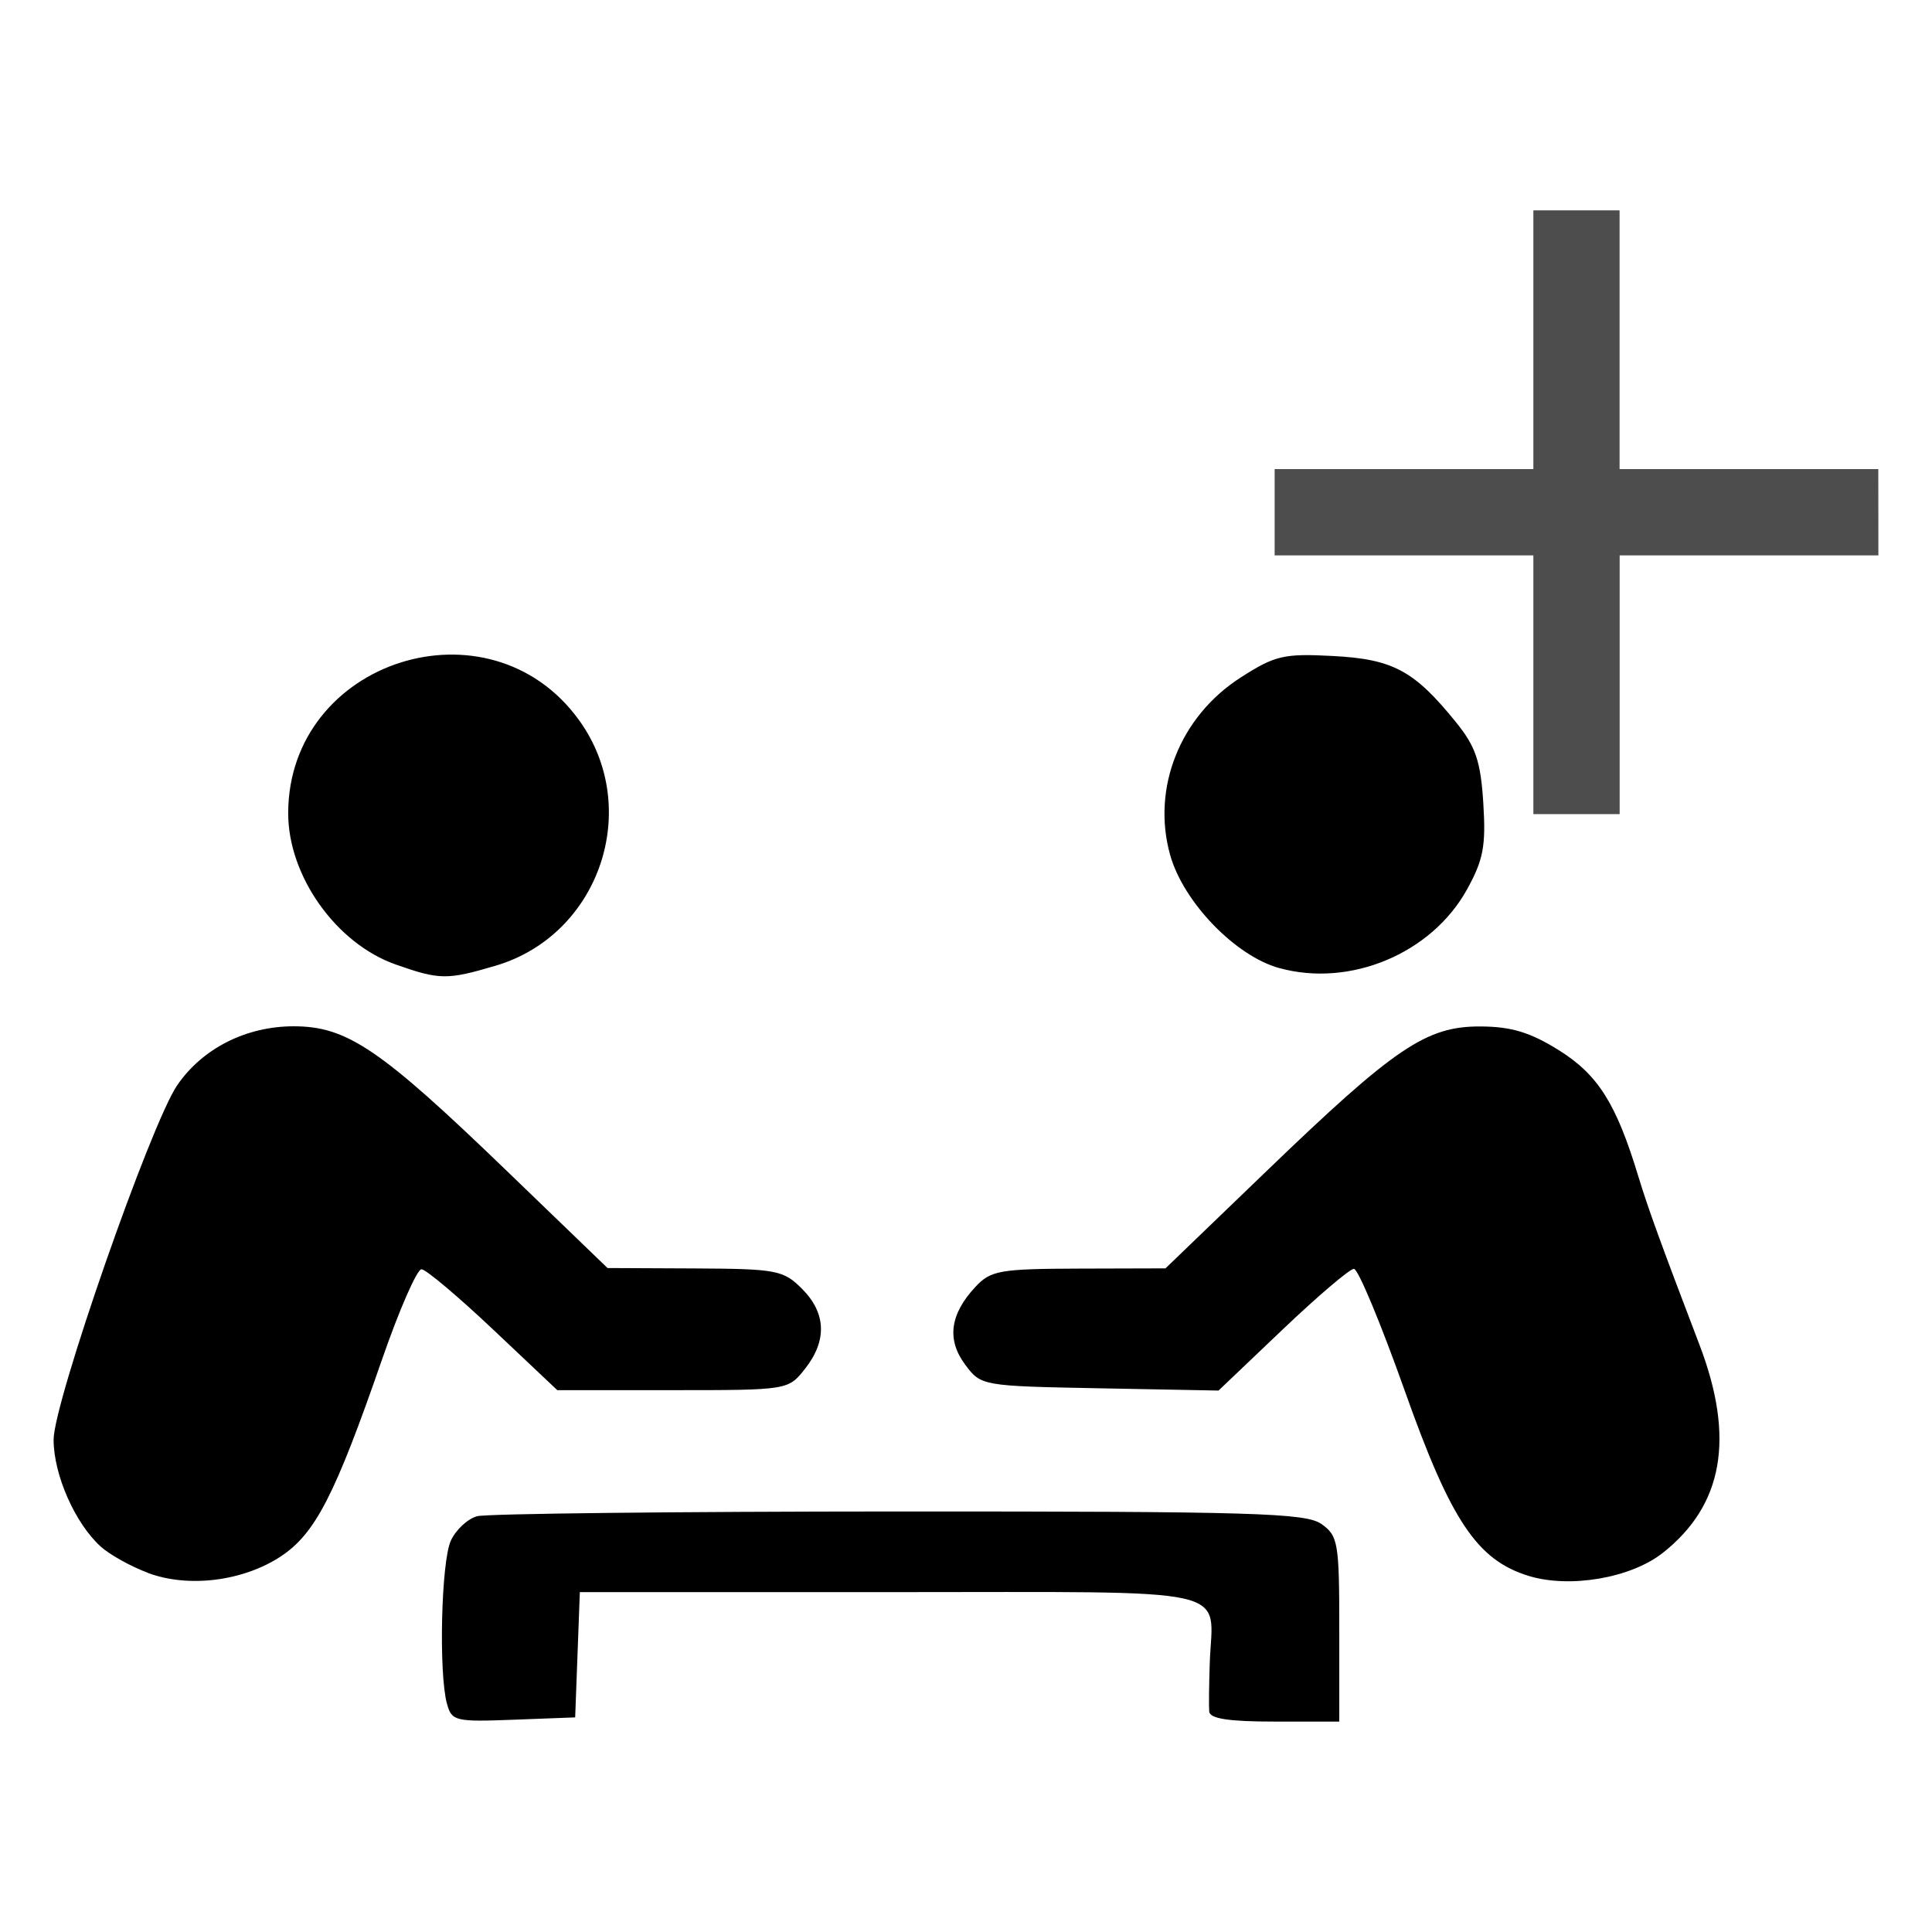 <?xml version="1.0" encoding="UTF-8" standalone="no"?>
<svg
   xmlns:dc="http://purl.org/dc/elements/1.1/"
   xmlns:cc="http://creativecommons.org/ns#"
   xmlns:rdf="http://www.w3.org/1999/02/22-rdf-syntax-ns#"
   xmlns:svg="http://www.w3.org/2000/svg"
   xmlns="http://www.w3.org/2000/svg"
   xmlns:sodipodi="http://sodipodi.sourceforge.net/DTD/sodipodi-0.dtd"
   xmlns:inkscape="http://www.inkscape.org/namespaces/inkscape"
   inkscape:version="1.0 (4035a4fb49, 2020-05-01)"
   sodipodi:docname="game_add_black_24dp.svg"
   id="svg6"
   version="1.1"
   fill="#000000"
   width="24px"
   viewBox="0 0 24 24"
   height="24px">
  <defs
     id="defs10" />
  <sodipodi:namedview
     inkscape:current-layer="svg6"
     inkscape:window-maximized="1"
     inkscape:window-y="-8"
     inkscape:window-x="-8"
     inkscape:cy="12.565672"
     inkscape:cx="0.57159047"
     inkscape:zoom="21.655145"
     showgrid="false"
     id="namedview8"
     inkscape:window-height="992"
     inkscape:window-width="1920"
     inkscape:pageshadow="2"
     inkscape:pageopacity="0"
     guidetolerance="10"
     gridtolerance="10"
     objecttolerance="10"
     borderopacity="1"
     bordercolor="#666666"
     pagecolor="#ffffff" />
  <path
     id="path2"
     fill="none"
     d="M0 0h24v24H0V0z" />
  <path
     id="path851"
     d="M 5.552,21.165 C 5.448,20.777 5.481,19.402 5.6,19.14 5.662,19.004 5.809,18.867 5.927,18.835 c 0.118,-0.032 2.475,-0.058 5.239,-0.059 4.387,-0.001 5.053,0.018 5.248,0.155 0.209,0.146 0.223,0.232 0.223,1.306 v 1.149 h -0.804 c -0.571,0 -0.806,-0.036 -0.812,-0.126 -0.005,-0.069 -0.002,-0.339 0.007,-0.601 0.033,-0.965 0.412,-0.881 -3.969,-0.881 H 7.203 l -0.029,0.778 -0.029,0.778 -0.766,0.029 c -0.725,0.028 -0.769,0.017 -0.827,-0.201 z M 1.84,19.539 C 1.629,19.461 1.364,19.314 1.251,19.212 0.932,18.923 0.666,18.32 0.666,17.884 c 0,-0.464 1.204,-3.917 1.535,-4.402 C 2.514,13.024 3.057,12.749 3.648,12.749 c 0.663,0 1.075,0.28 2.643,1.792 l 1.256,1.211 1.084,0.005 c 1.014,0.005 1.1,0.021 1.331,0.252 0.301,0.301 0.315,0.644 0.038,0.995 -0.208,0.264 -0.213,0.265 -1.643,0.265 H 6.923 l -0.793,-0.749 c -0.436,-0.412 -0.838,-0.751 -0.894,-0.753 -0.055,-0.002 -0.277,0.504 -0.492,1.126 -0.582,1.68 -0.827,2.157 -1.254,2.44 -0.468,0.309 -1.146,0.395 -1.651,0.207 z m 17.151,0.038 c -0.642,-0.197 -0.968,-0.684 -1.542,-2.304 -0.295,-0.831 -0.578,-1.511 -0.63,-1.511 -0.052,0 -0.451,0.34 -0.888,0.756 l -0.794,0.756 -1.474,-0.028 c -1.466,-0.028 -1.476,-0.029 -1.674,-0.295 -0.23,-0.309 -0.189,-0.625 0.128,-0.965 0.19,-0.204 0.303,-0.224 1.285,-0.227 l 1.076,-0.003 1.256,-1.209 c 1.595,-1.536 1.984,-1.799 2.656,-1.796 0.387,0.002 0.62,0.073 0.981,0.299 0.482,0.303 0.707,0.662 0.979,1.557 0.123,0.405 0.276,0.826 0.761,2.097 0.443,1.16 0.296,1.994 -0.456,2.587 -0.395,0.312 -1.153,0.442 -1.664,0.286 z M 4.912,11.98 C 4.172,11.718 3.578,10.878 3.58,10.099 3.585,8.202 6.077,7.404 7.191,8.943 7.984,10.036 7.452,11.611 6.161,11.995 5.553,12.175 5.462,12.174 4.912,11.98 Z m 10.98,0.046 c -0.546,-0.15 -1.192,-0.82 -1.356,-1.405 -0.232,-0.829 0.121,-1.72 0.875,-2.204 0.428,-0.275 0.536,-0.3 1.147,-0.268 0.745,0.039 1.009,0.181 1.525,0.818 0.249,0.307 0.31,0.487 0.343,1.009 0.034,0.533 9.05e-4,0.706 -0.204,1.076 -0.441,0.794 -1.45,1.216 -2.329,0.974 z"
     style="fill:#000000;stroke-width:1" />
  <path
     style="fill:#4d4d4d;fill-opacity:1;stroke-width:1;stroke-miterlimit:4;stroke-dasharray:none"
     id="path4"
     d="M 23.334,6.899 H 20.12 V 10.113 H 19.048 V 6.899 H 15.834 V 5.827 h 3.214 V 2.613 h 1.071 v 3.214 h 3.214 z" />
</svg>
